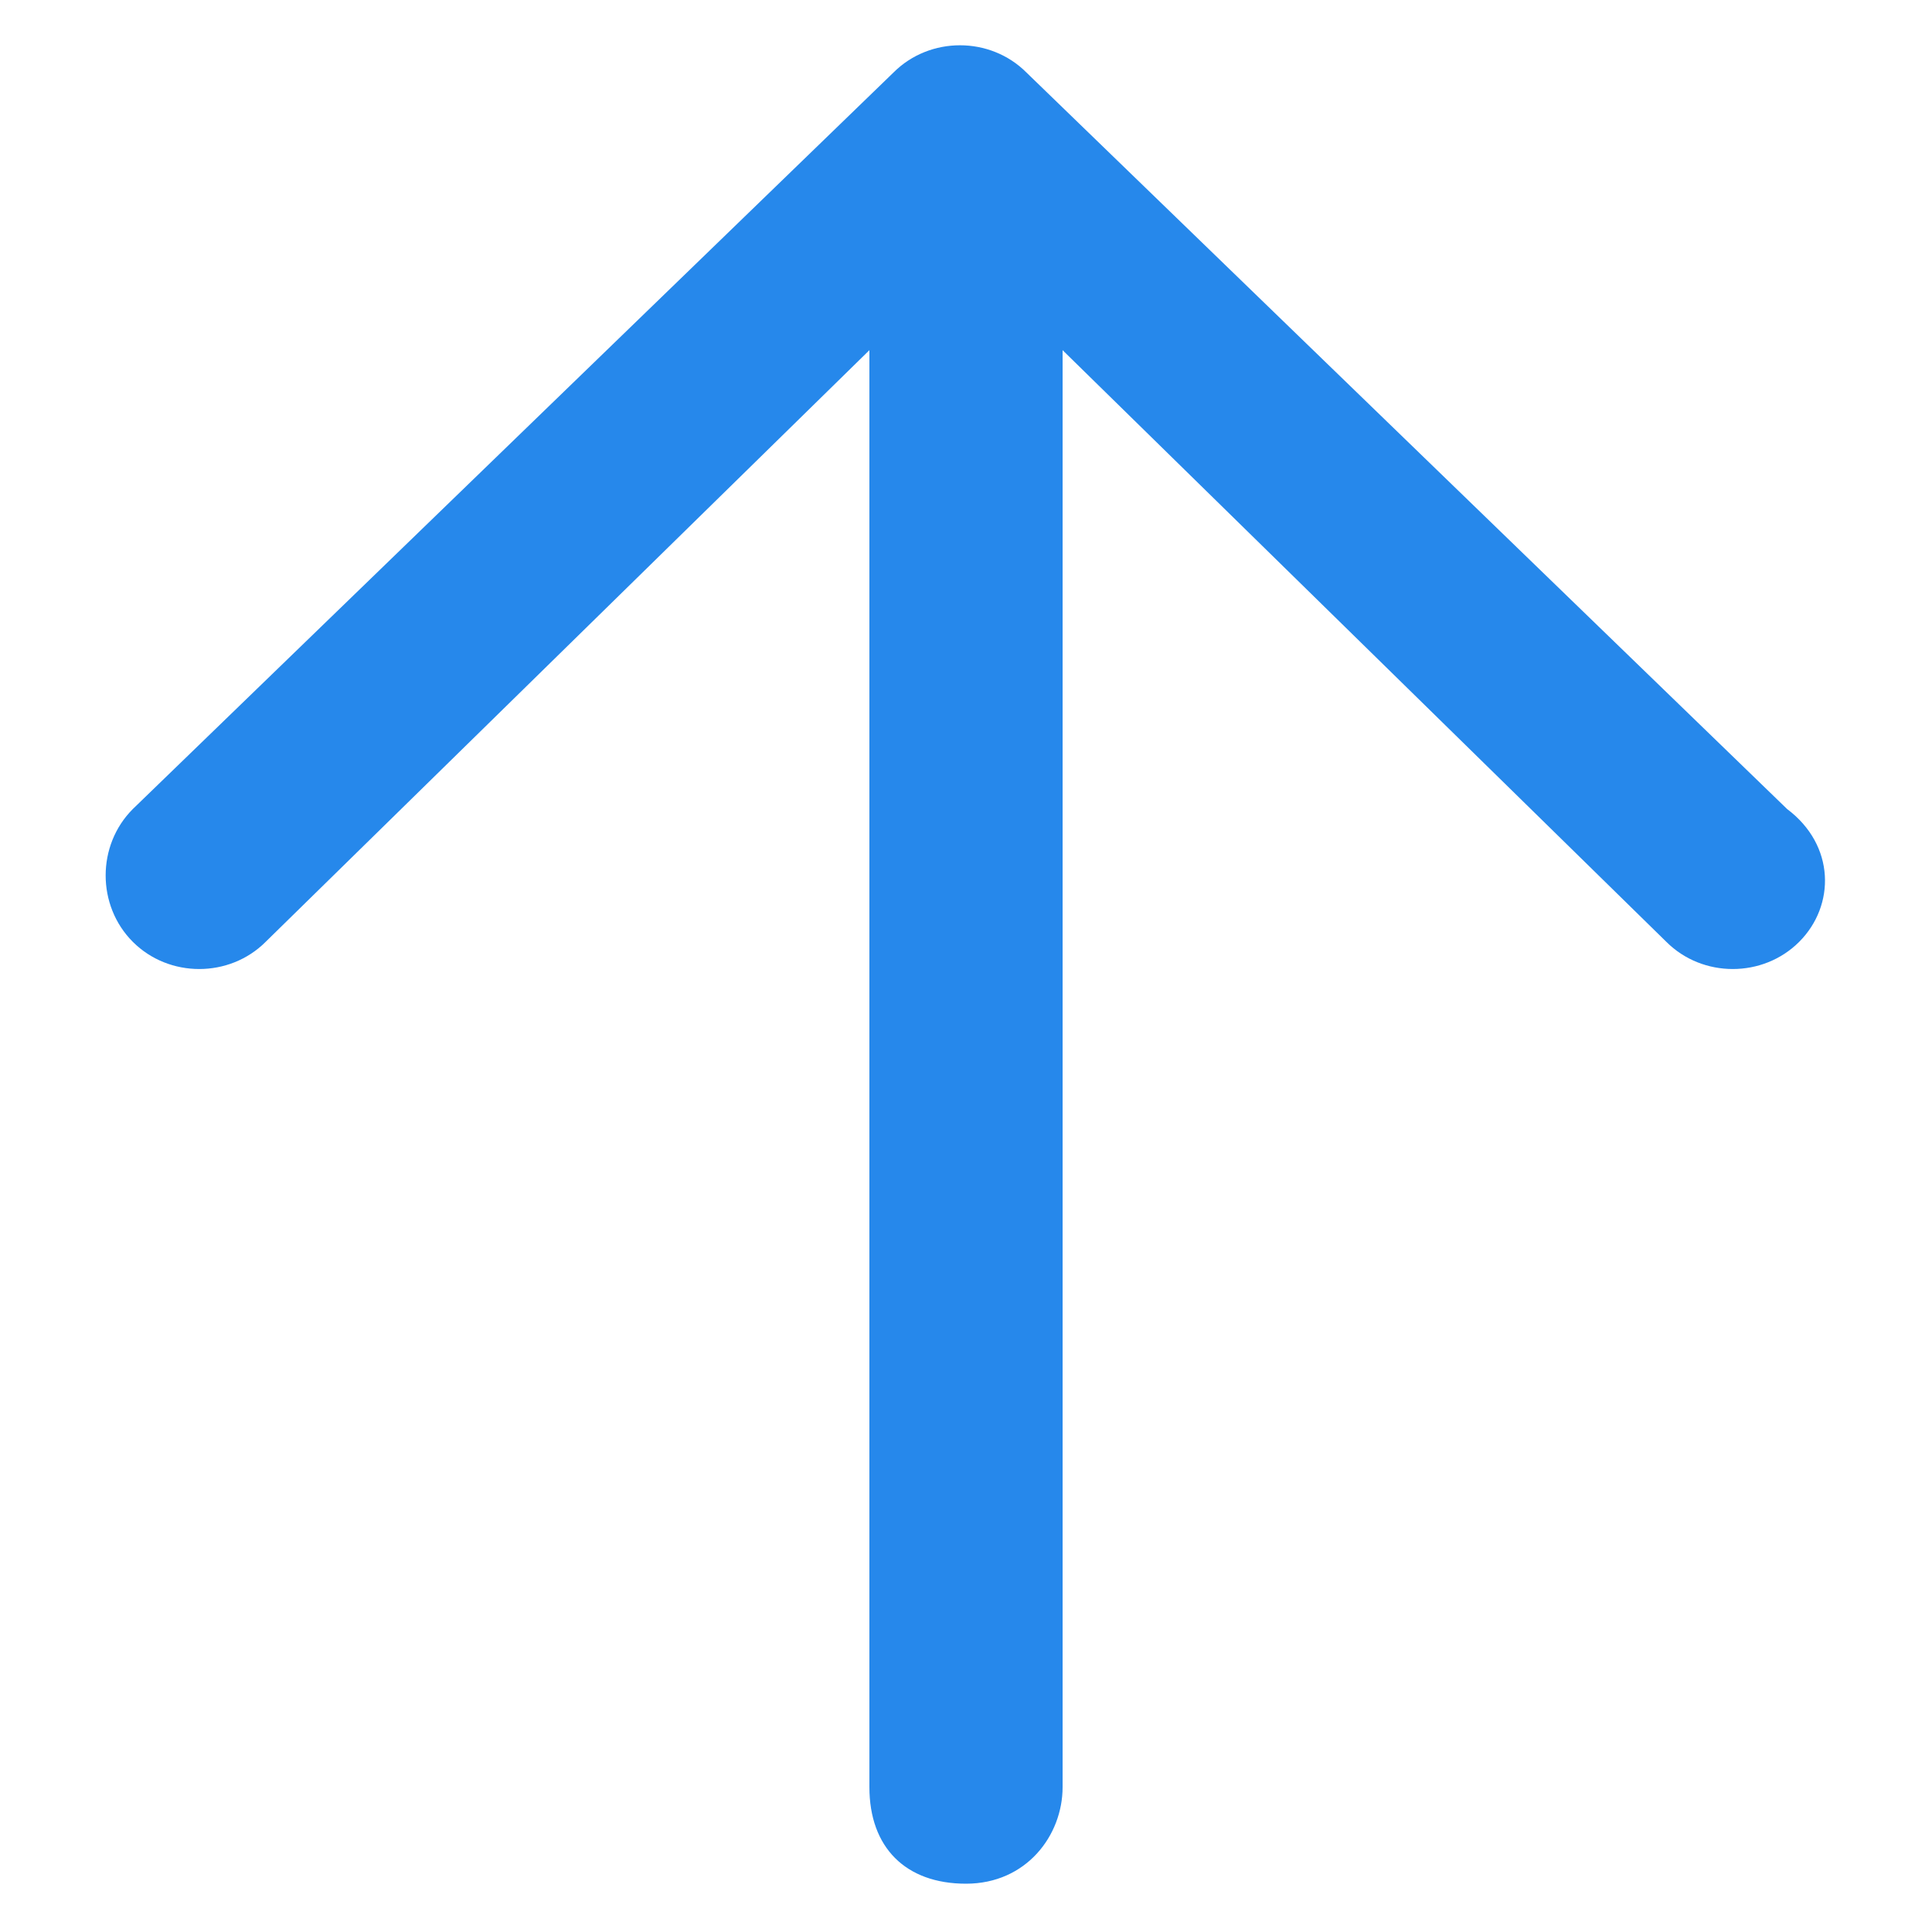 <svg width="16" height="16" viewBox="0 0 16 16" fill="none" xmlns="http://www.w3.org/2000/svg">
<g clip-path="url(#clip0_2612_65936)">
<path fill-rule="evenodd" clip-rule="evenodd" d="M14.9 7.8C14.6 8.1 14.1 8.1 13.8 7.8L8.8 2.9V14.8C8.8 15.2 8.5 15.6 8 15.6C7.5 15.6 7.2 15.3 7.2 14.8V2.9L2.2 7.8C1.9 8.1 1.4 8.1 1.1 7.8C0.8 7.5 0.8 7 1.1 6.7L7.4 0.6C7.7 0.3 8.2 0.3 8.5 0.6L14.8 6.7C15.2 7 15.2 7.5 14.9 7.8Z" fill="#2688EB"/>
</g>
<defs>
<clipPath id="clip0_2612_65936">
<rect width="16" height="16" fill="white"/>
</clipPath>
</defs>
</svg>
